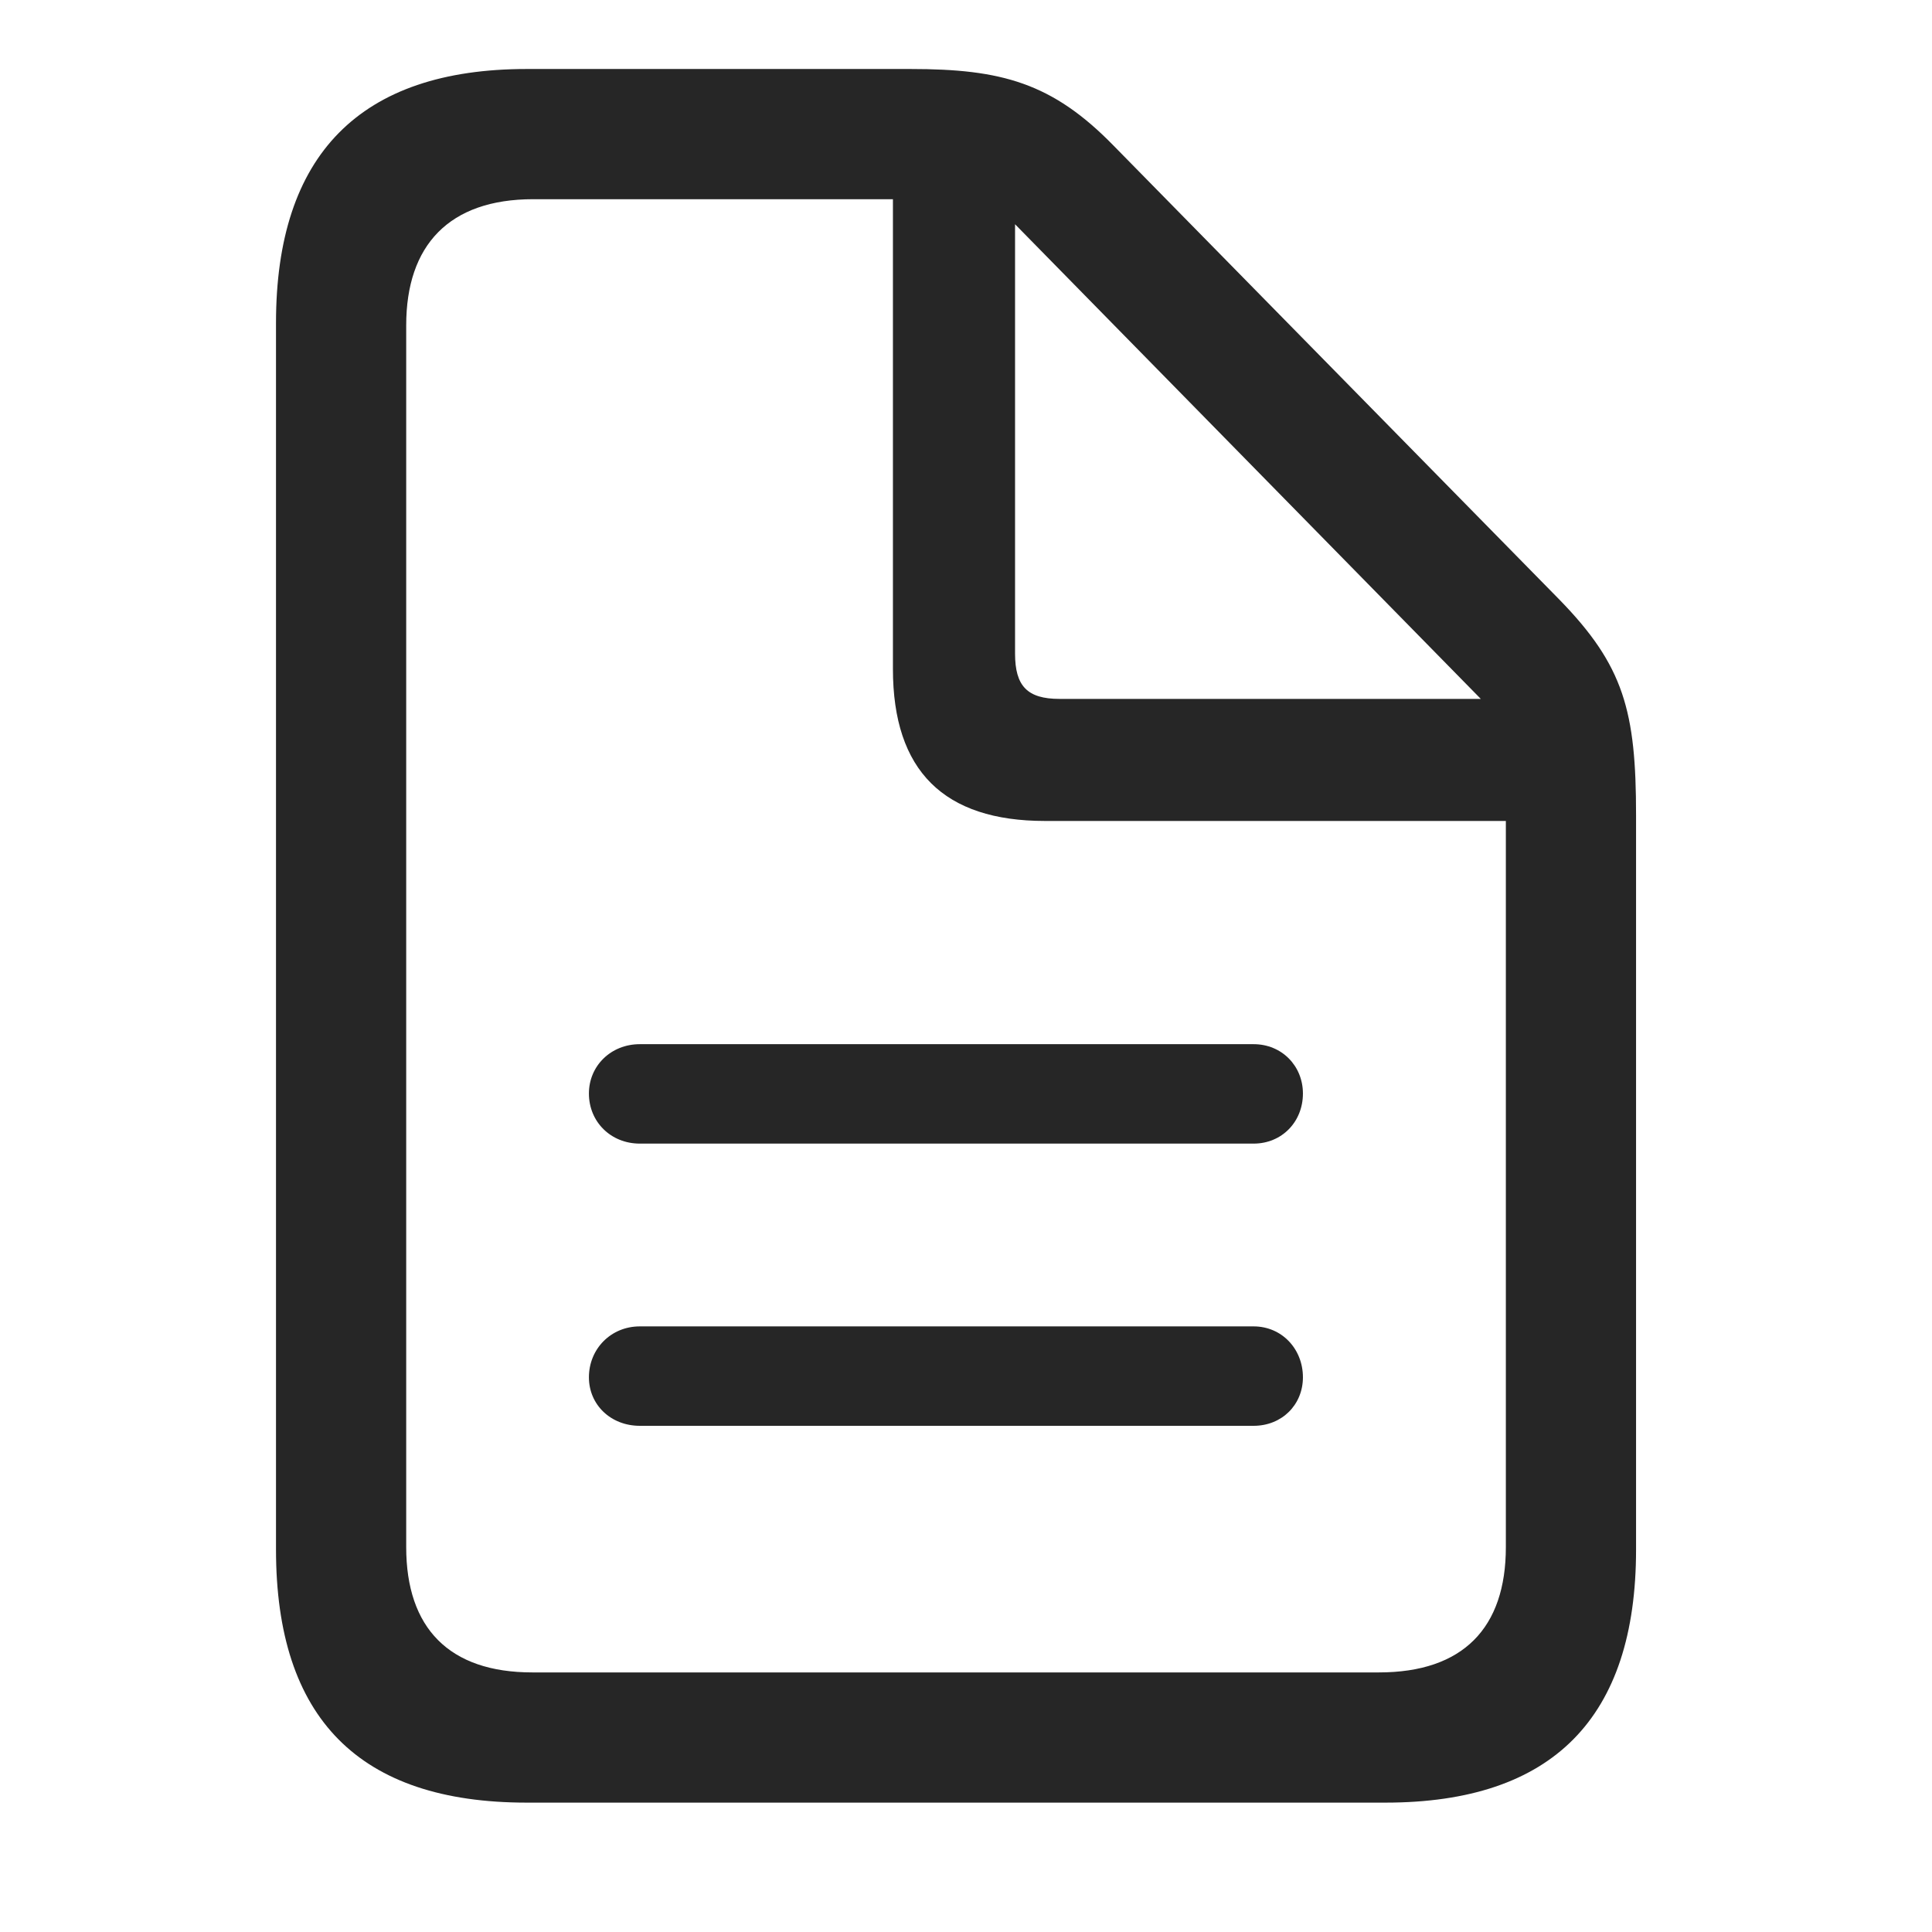 <svg width="28" height="28" viewBox="0 0 28 28" fill="none" xmlns="http://www.w3.org/2000/svg">
<g clip-path="url(#clip0_2124_88441)">
<path d="M18.168 15.133H9.273C8.852 15.133 8.535 15.449 8.535 15.848C8.535 16.258 8.852 16.574 9.273 16.574H18.168C18.578 16.574 18.883 16.258 18.883 15.848C18.883 15.449 18.578 15.133 18.168 15.133ZM18.168 19.223H9.273C8.852 19.223 8.535 19.551 8.535 19.961C8.535 20.359 8.852 20.664 9.273 20.664H18.168C18.578 20.664 18.883 20.359 18.883 19.961C18.883 19.551 18.578 19.223 18.168 19.223ZM7.633 26.125H20.078C22.504 26.125 23.711 24.895 23.711 22.457V11.816C23.711 10.305 23.535 9.648 22.598 8.688L16.141 2.113C15.25 1.199 14.512 1 13.199 1H7.633C5.219 1 4 2.242 4 4.68V22.457C4 24.906 5.207 26.125 7.633 26.125ZM7.715 24.238C6.508 24.238 5.887 23.594 5.887 22.422V4.715C5.887 3.555 6.508 2.887 7.727 2.887H12.941V9.695C12.941 11.172 13.68 11.898 15.145 11.898H21.824V22.422C21.824 23.594 21.203 24.238 19.984 24.238H7.715ZM15.355 10.129C14.887 10.129 14.711 9.941 14.711 9.473V3.25L21.461 10.129H15.355Z" fill="black" fill-opacity="0.85"/>
</g>
<defs>
<clipPath id="clip0_2124_88441">
<rect width="19.711" height="25.137" fill="white" transform="translate(4 1)"/>
</clipPath>
</defs>
</svg>
